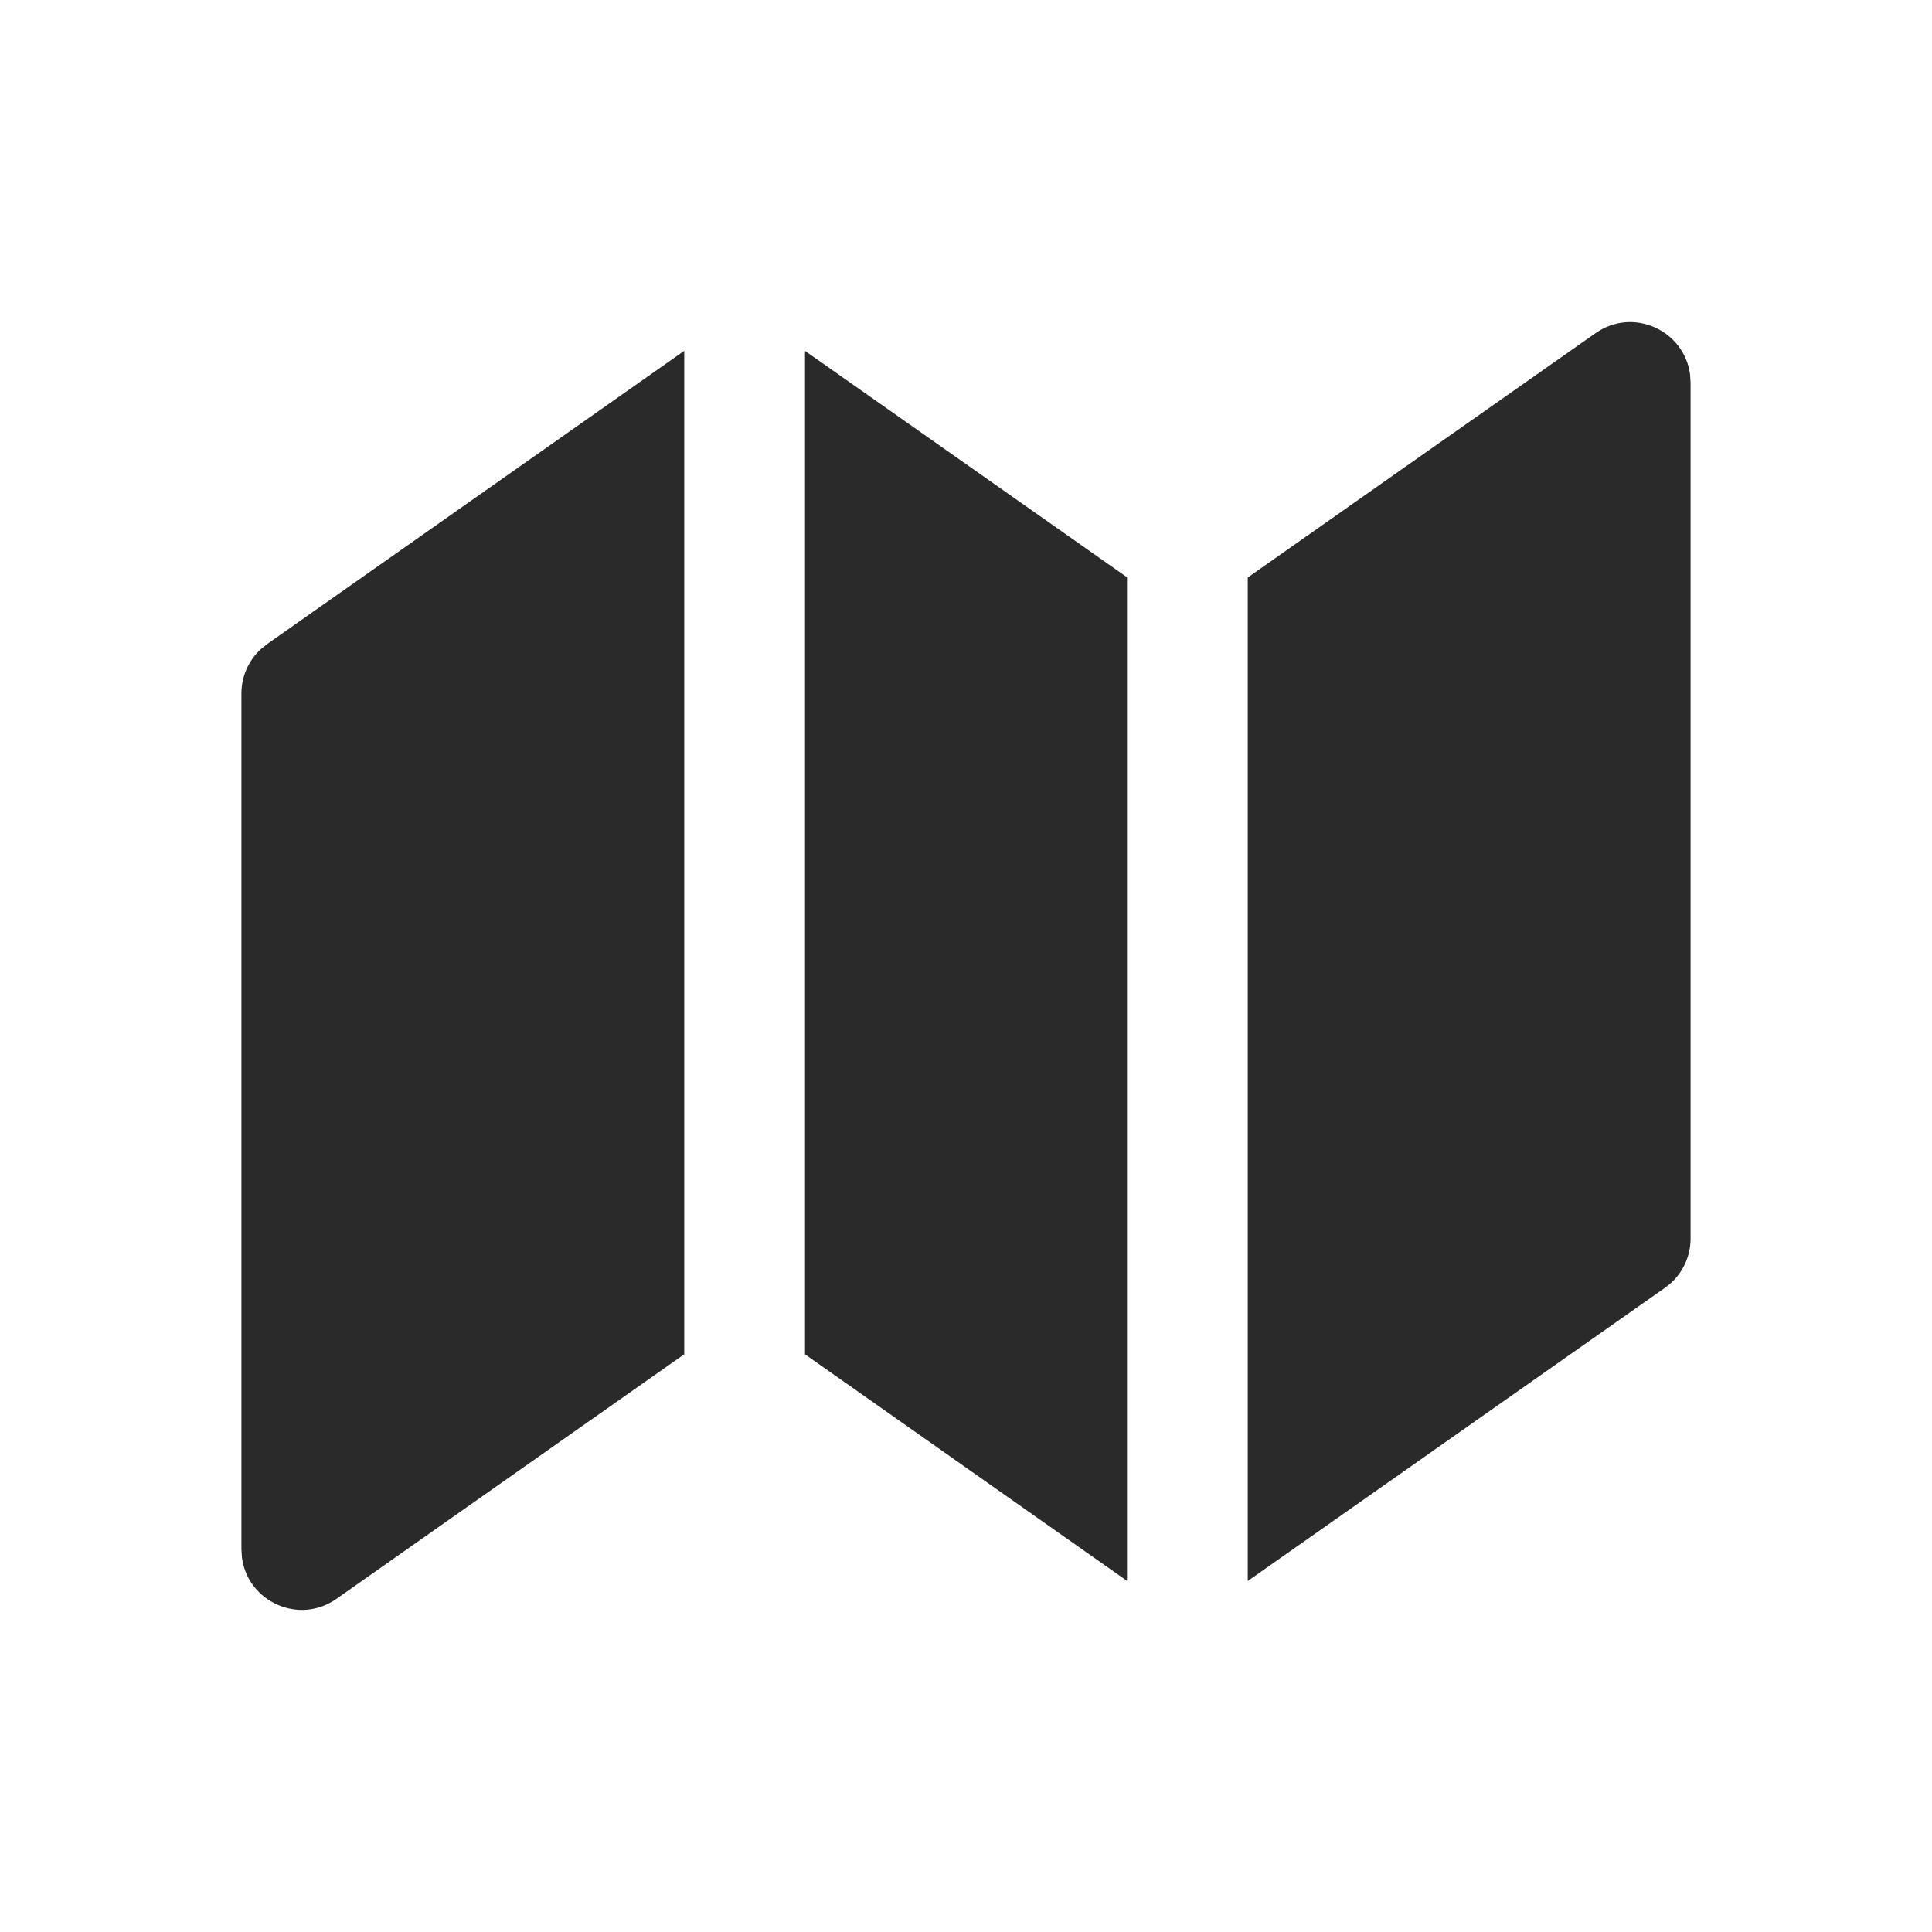 <svg width="24" height="24" viewBox="0 0 24 24" fill="none" xmlns="http://www.w3.org/2000/svg">
<path d="M8.5 4.358V16.823L4.18 19.861C3.712 20.19 3.079 19.895 3.006 19.352L2.999 19.248V8.615C2.999 8.406 3.086 8.208 3.237 8.067L3.317 8.002L8.5 4.358ZM20.994 4.648L21.001 4.752V15.385C21.001 15.594 20.914 15.792 20.763 15.933L20.682 15.998L15.5 19.64V7.174L19.82 4.139C20.288 3.81 20.921 4.105 20.994 4.648ZM10 4.359L14 7.171V19.638L10 16.824V4.359Z" fill="#2A2A2A"/>
</svg>

